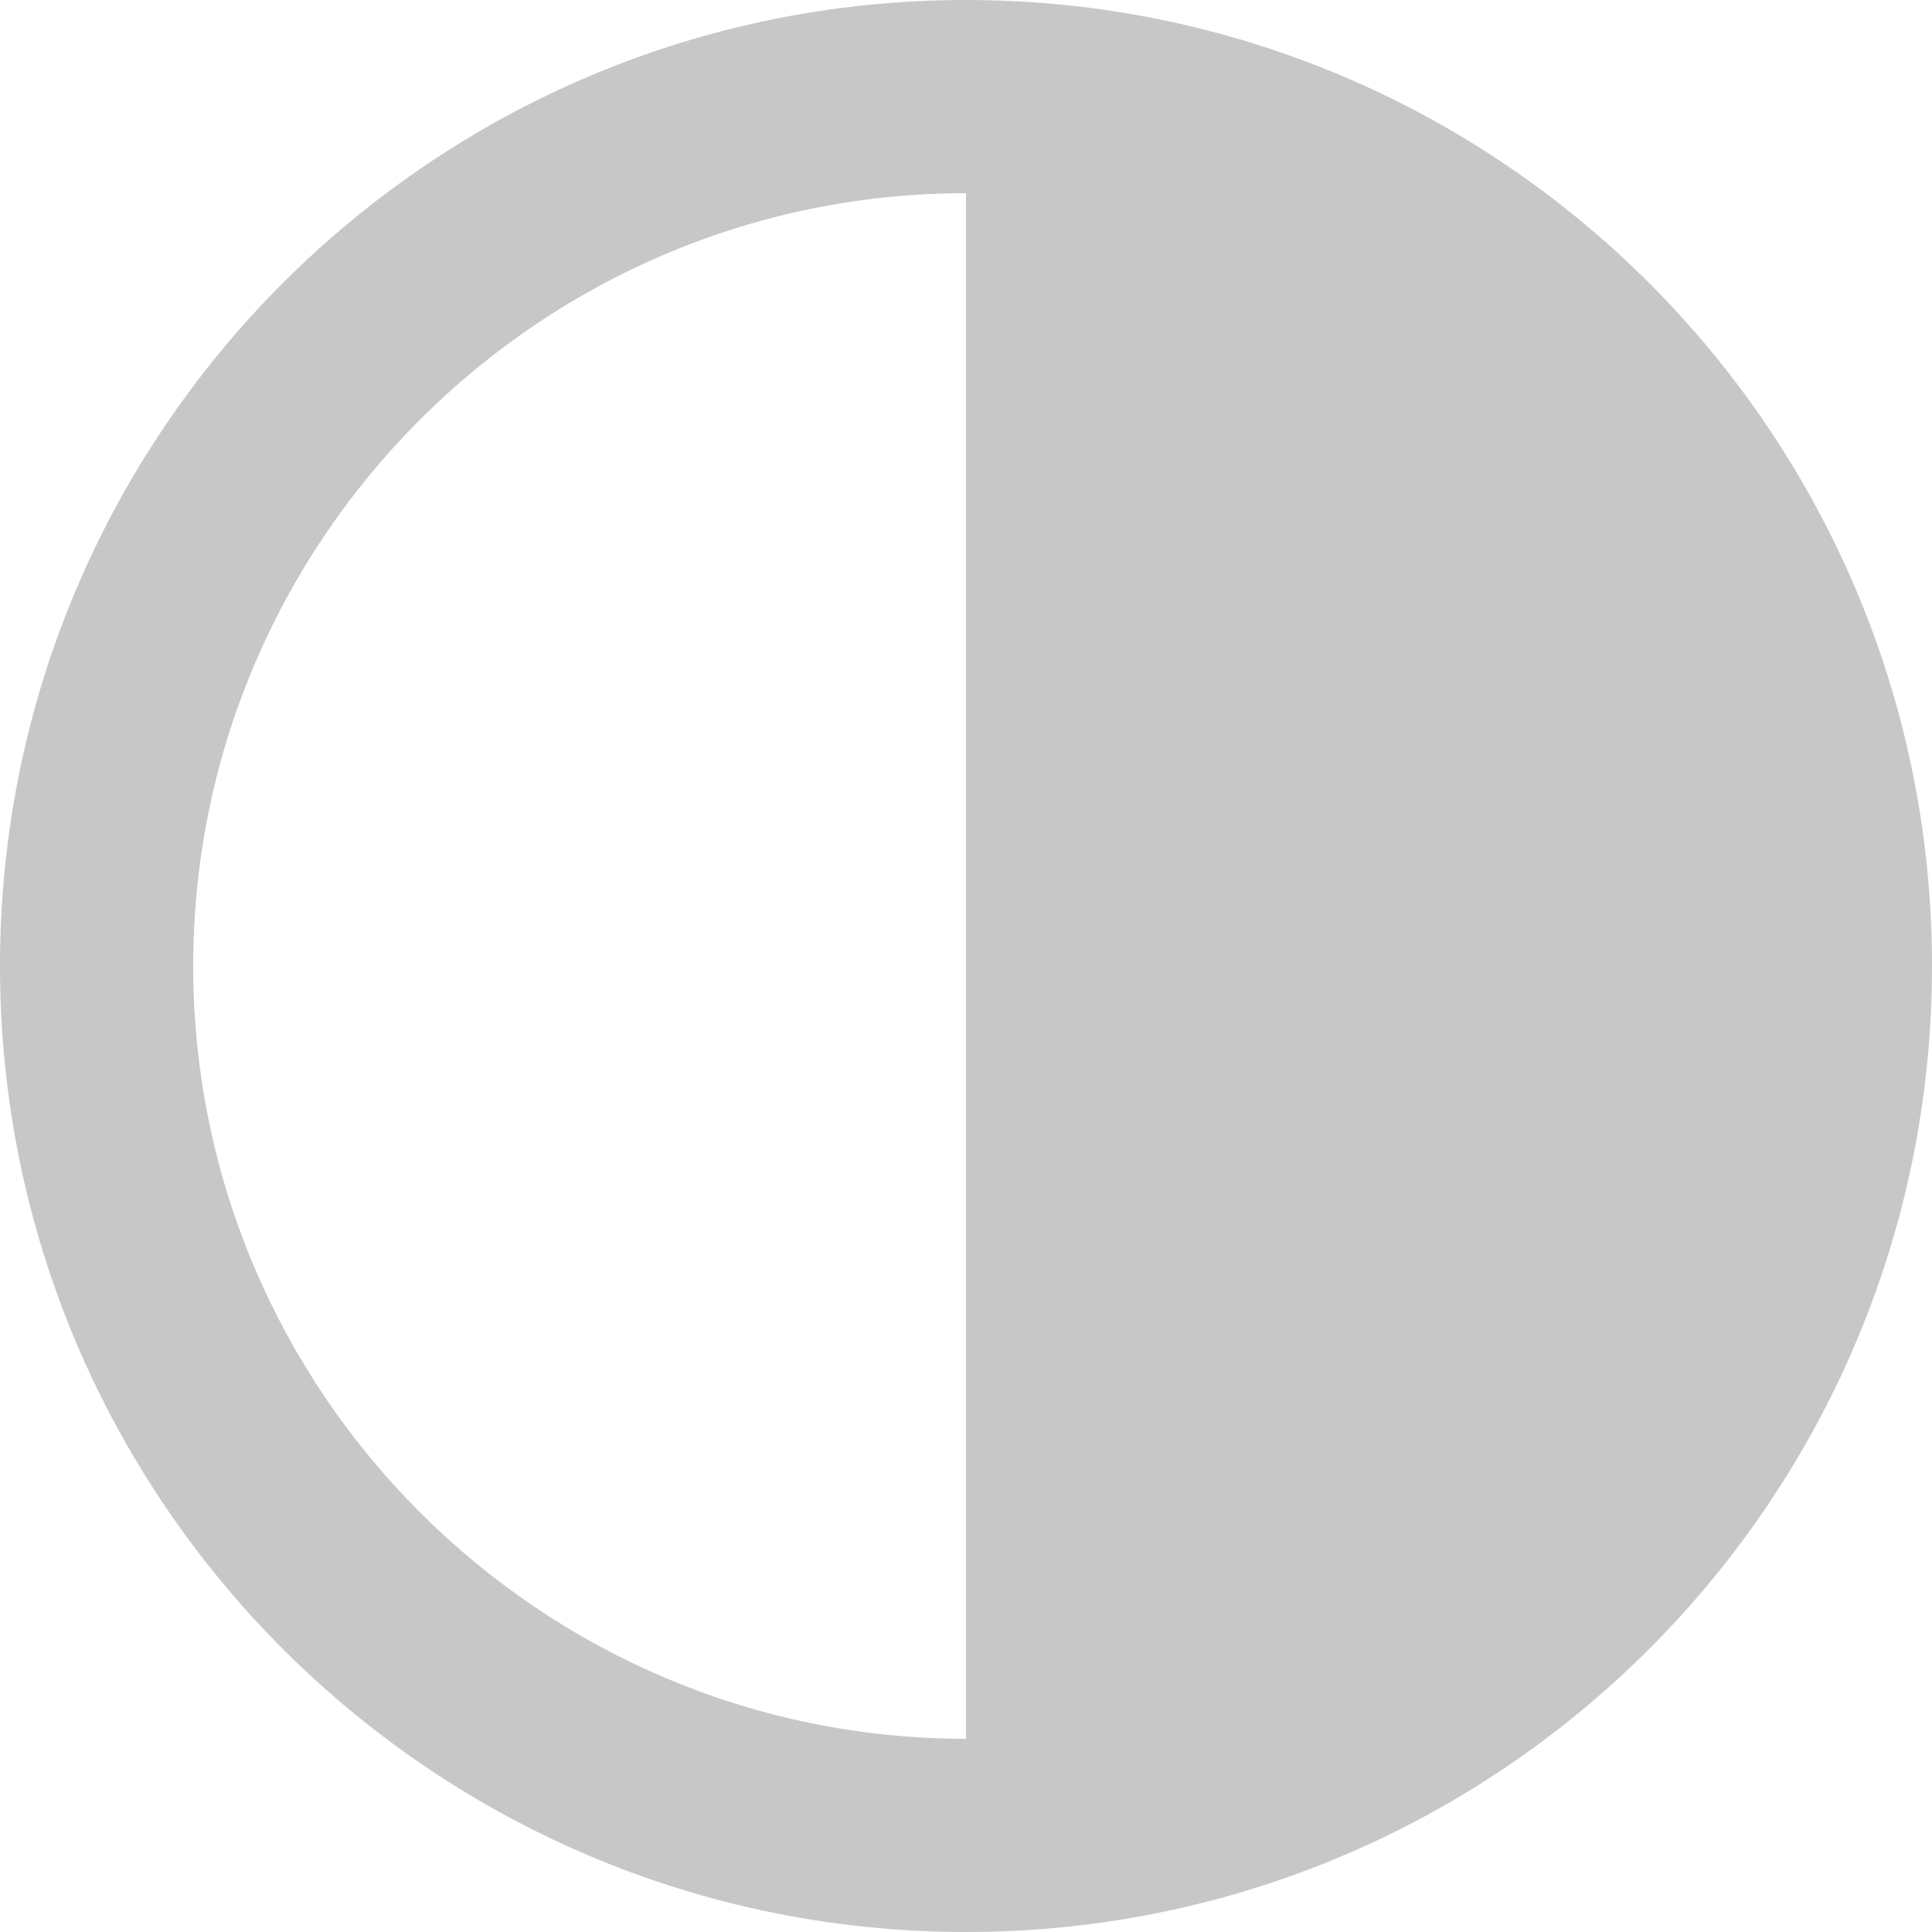 <svg width="800" height="800" viewBox="0 0 20 20" xmlns="http://www.w3.org/2000/svg"><path d="M2 10c0-4.411 3.589-8 8-8v16c-4.411 0-8-3.589-8-8m8-10C4.477 0 0 4.477 0 10s4.477 10 10 10 10-4.477 10-10S15.523 0 10 0" fill="#c7c7c7" fill-rule="evenodd"/></svg>